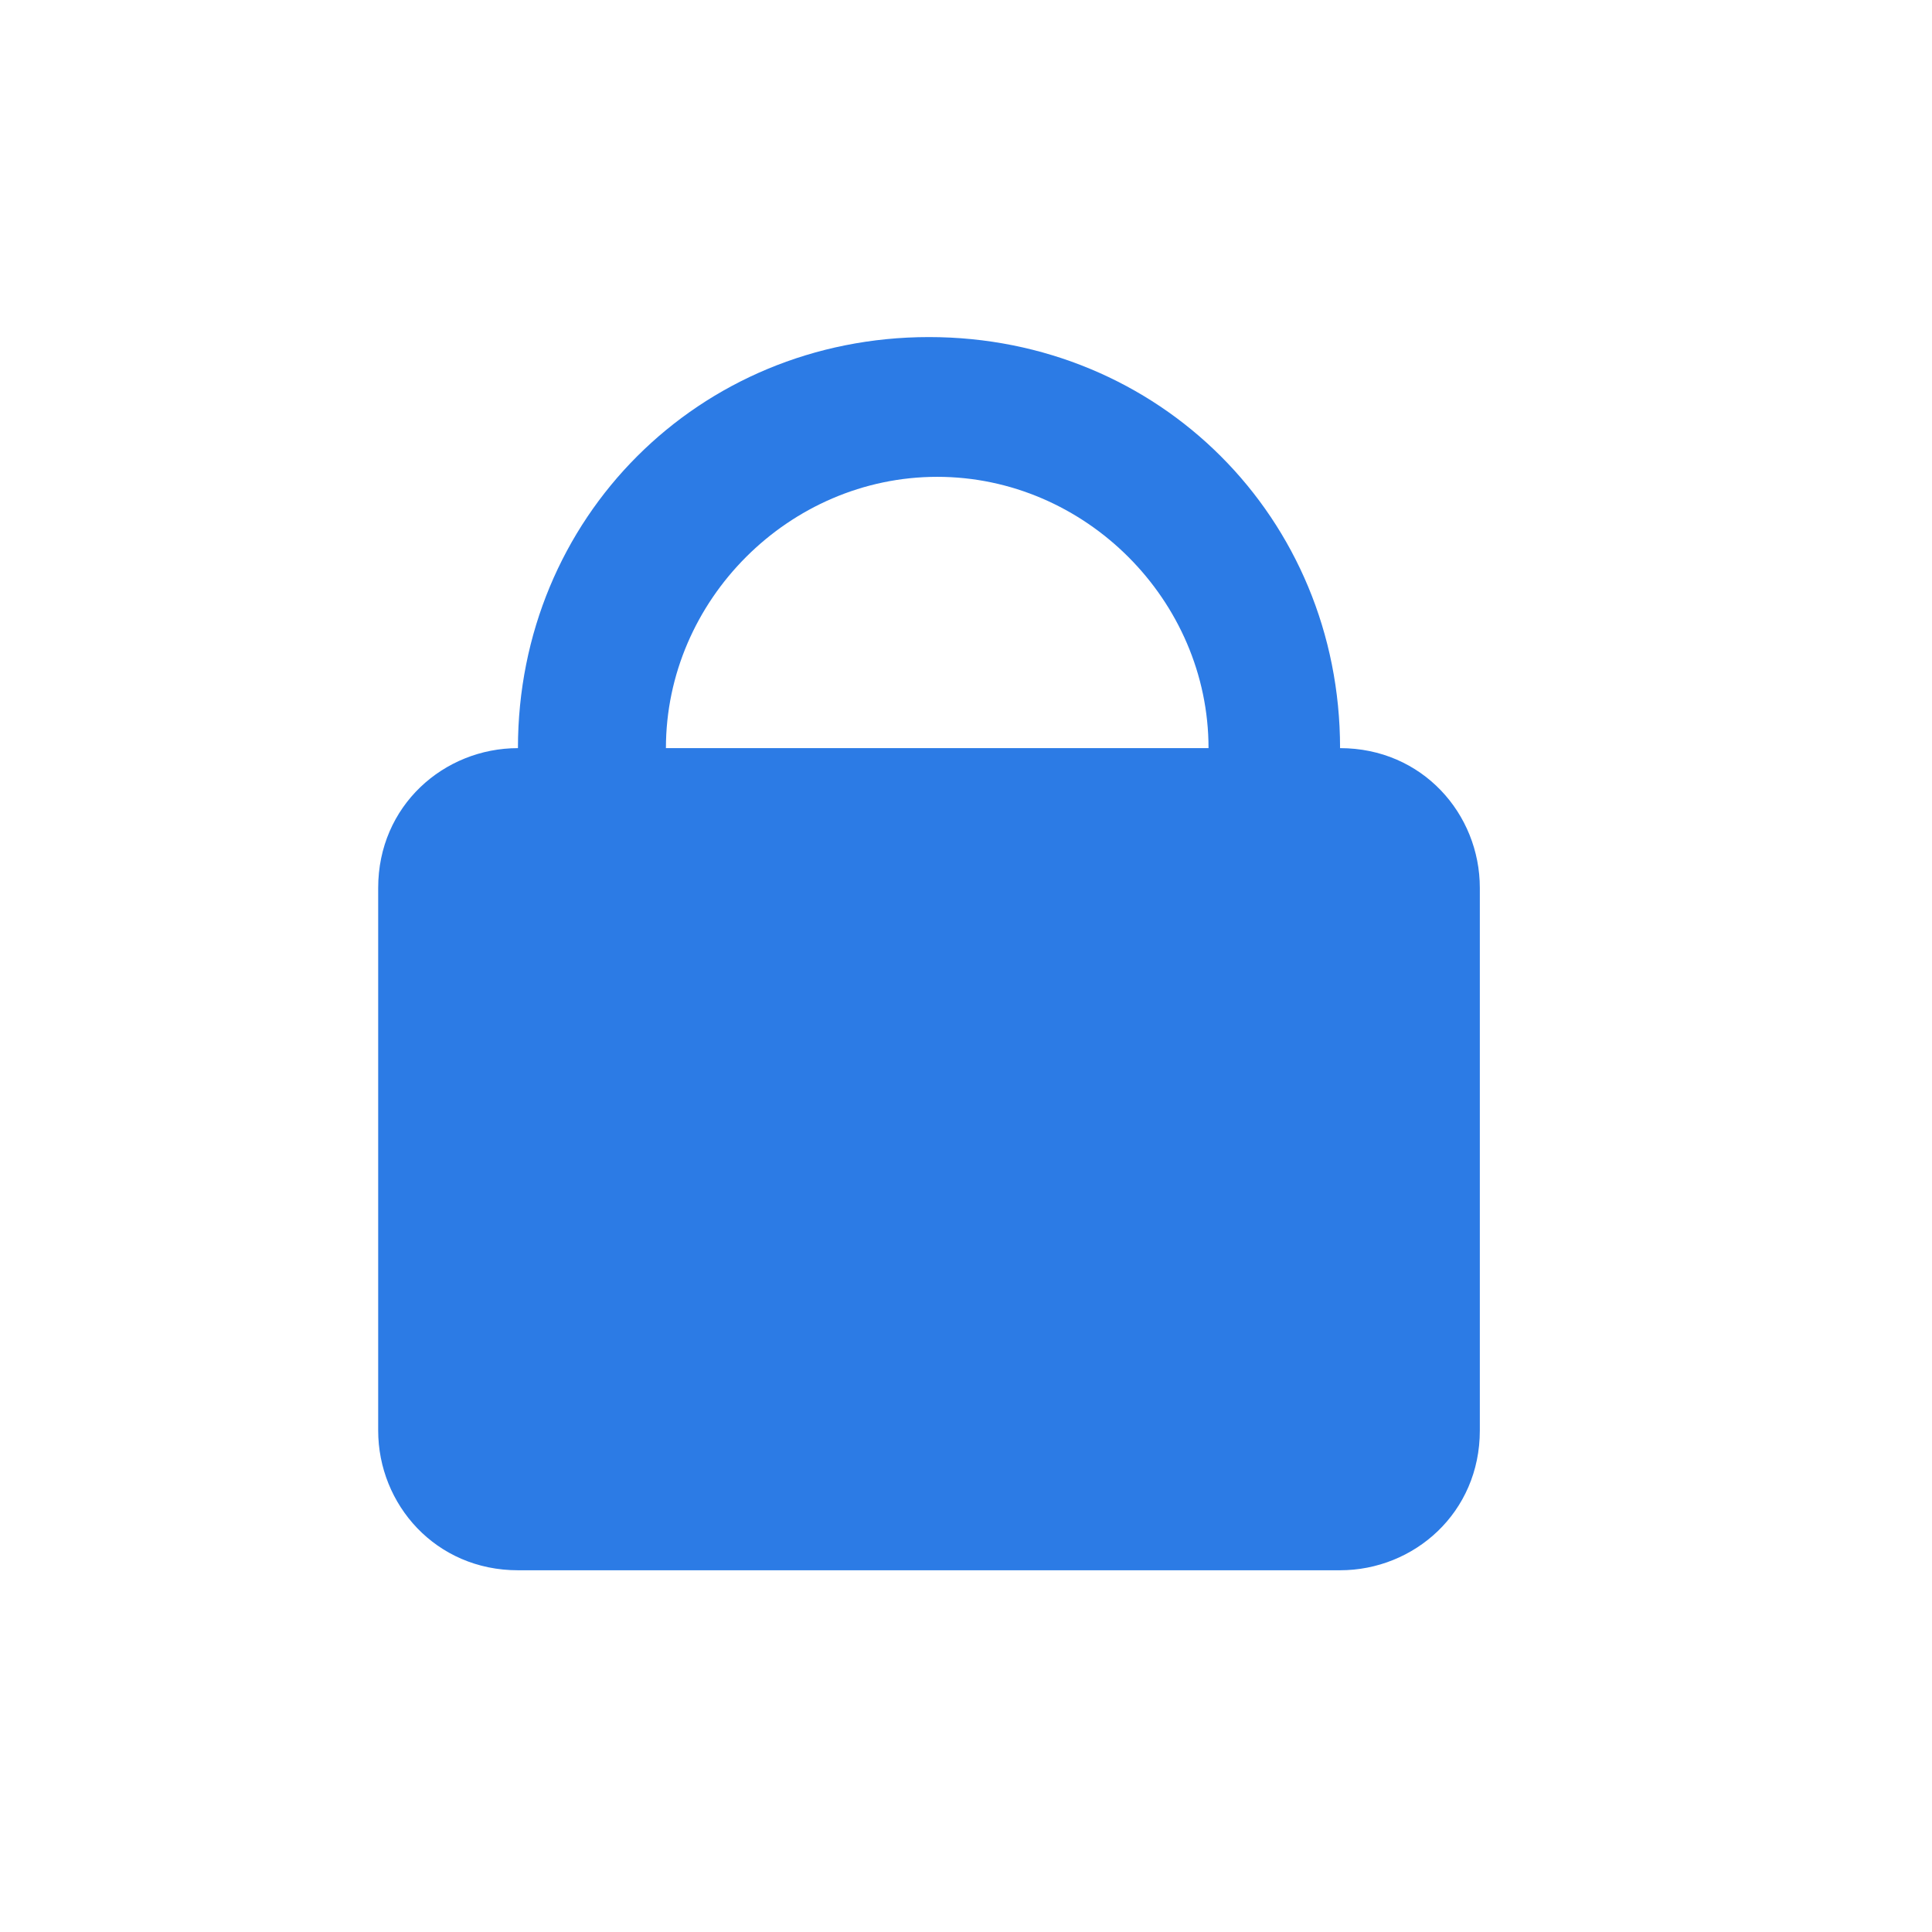 <?xml version="1.0" encoding="utf-8"?>
<!-- Generator: Adobe Illustrator 25.2.0, SVG Export Plug-In . SVG Version: 6.00 Build 0)  -->
<svg version="1.1" id="Layer_1" xmlns="http://www.w3.org/2000/svg" xmlns:xlink="http://www.w3.org/1999/xlink" x="0px" y="0px"
	 viewBox="0 0 23.5 23.5" style="enable-background:new 0 0 23.5 23.5;" xml:space="preserve">
<style type="text/css">
	.st0{fill:#2C7BE5;}
	.st1{fill:#FFFFFF;}
	.st2{fill-rule:evenodd;clip-rule:evenodd;fill:#2C7BE5;}
	.st3{fill:none;}
</style>
<g>
	<path class="st2" d="M18,10.8c0-0.9-0.7-1.7-1.7-1.7c0-2.8-2.2-5-5-5c-2.8,0-5,2.2-5,5c-0.9,0-1.7,0.7-1.7,1.7v6.6
		c0,0.9,0.7,1.7,1.7,1.7h10c0.9,0,1.7-0.7,1.7-1.7V10.8L18,10.8z M11.4,5.8c1.8,0,3.3,1.5,3.3,3.3H8.1C8.1,7.3,9.6,5.8,11.4,5.8
		L11.4,5.8z"/>
</g>
</svg>
